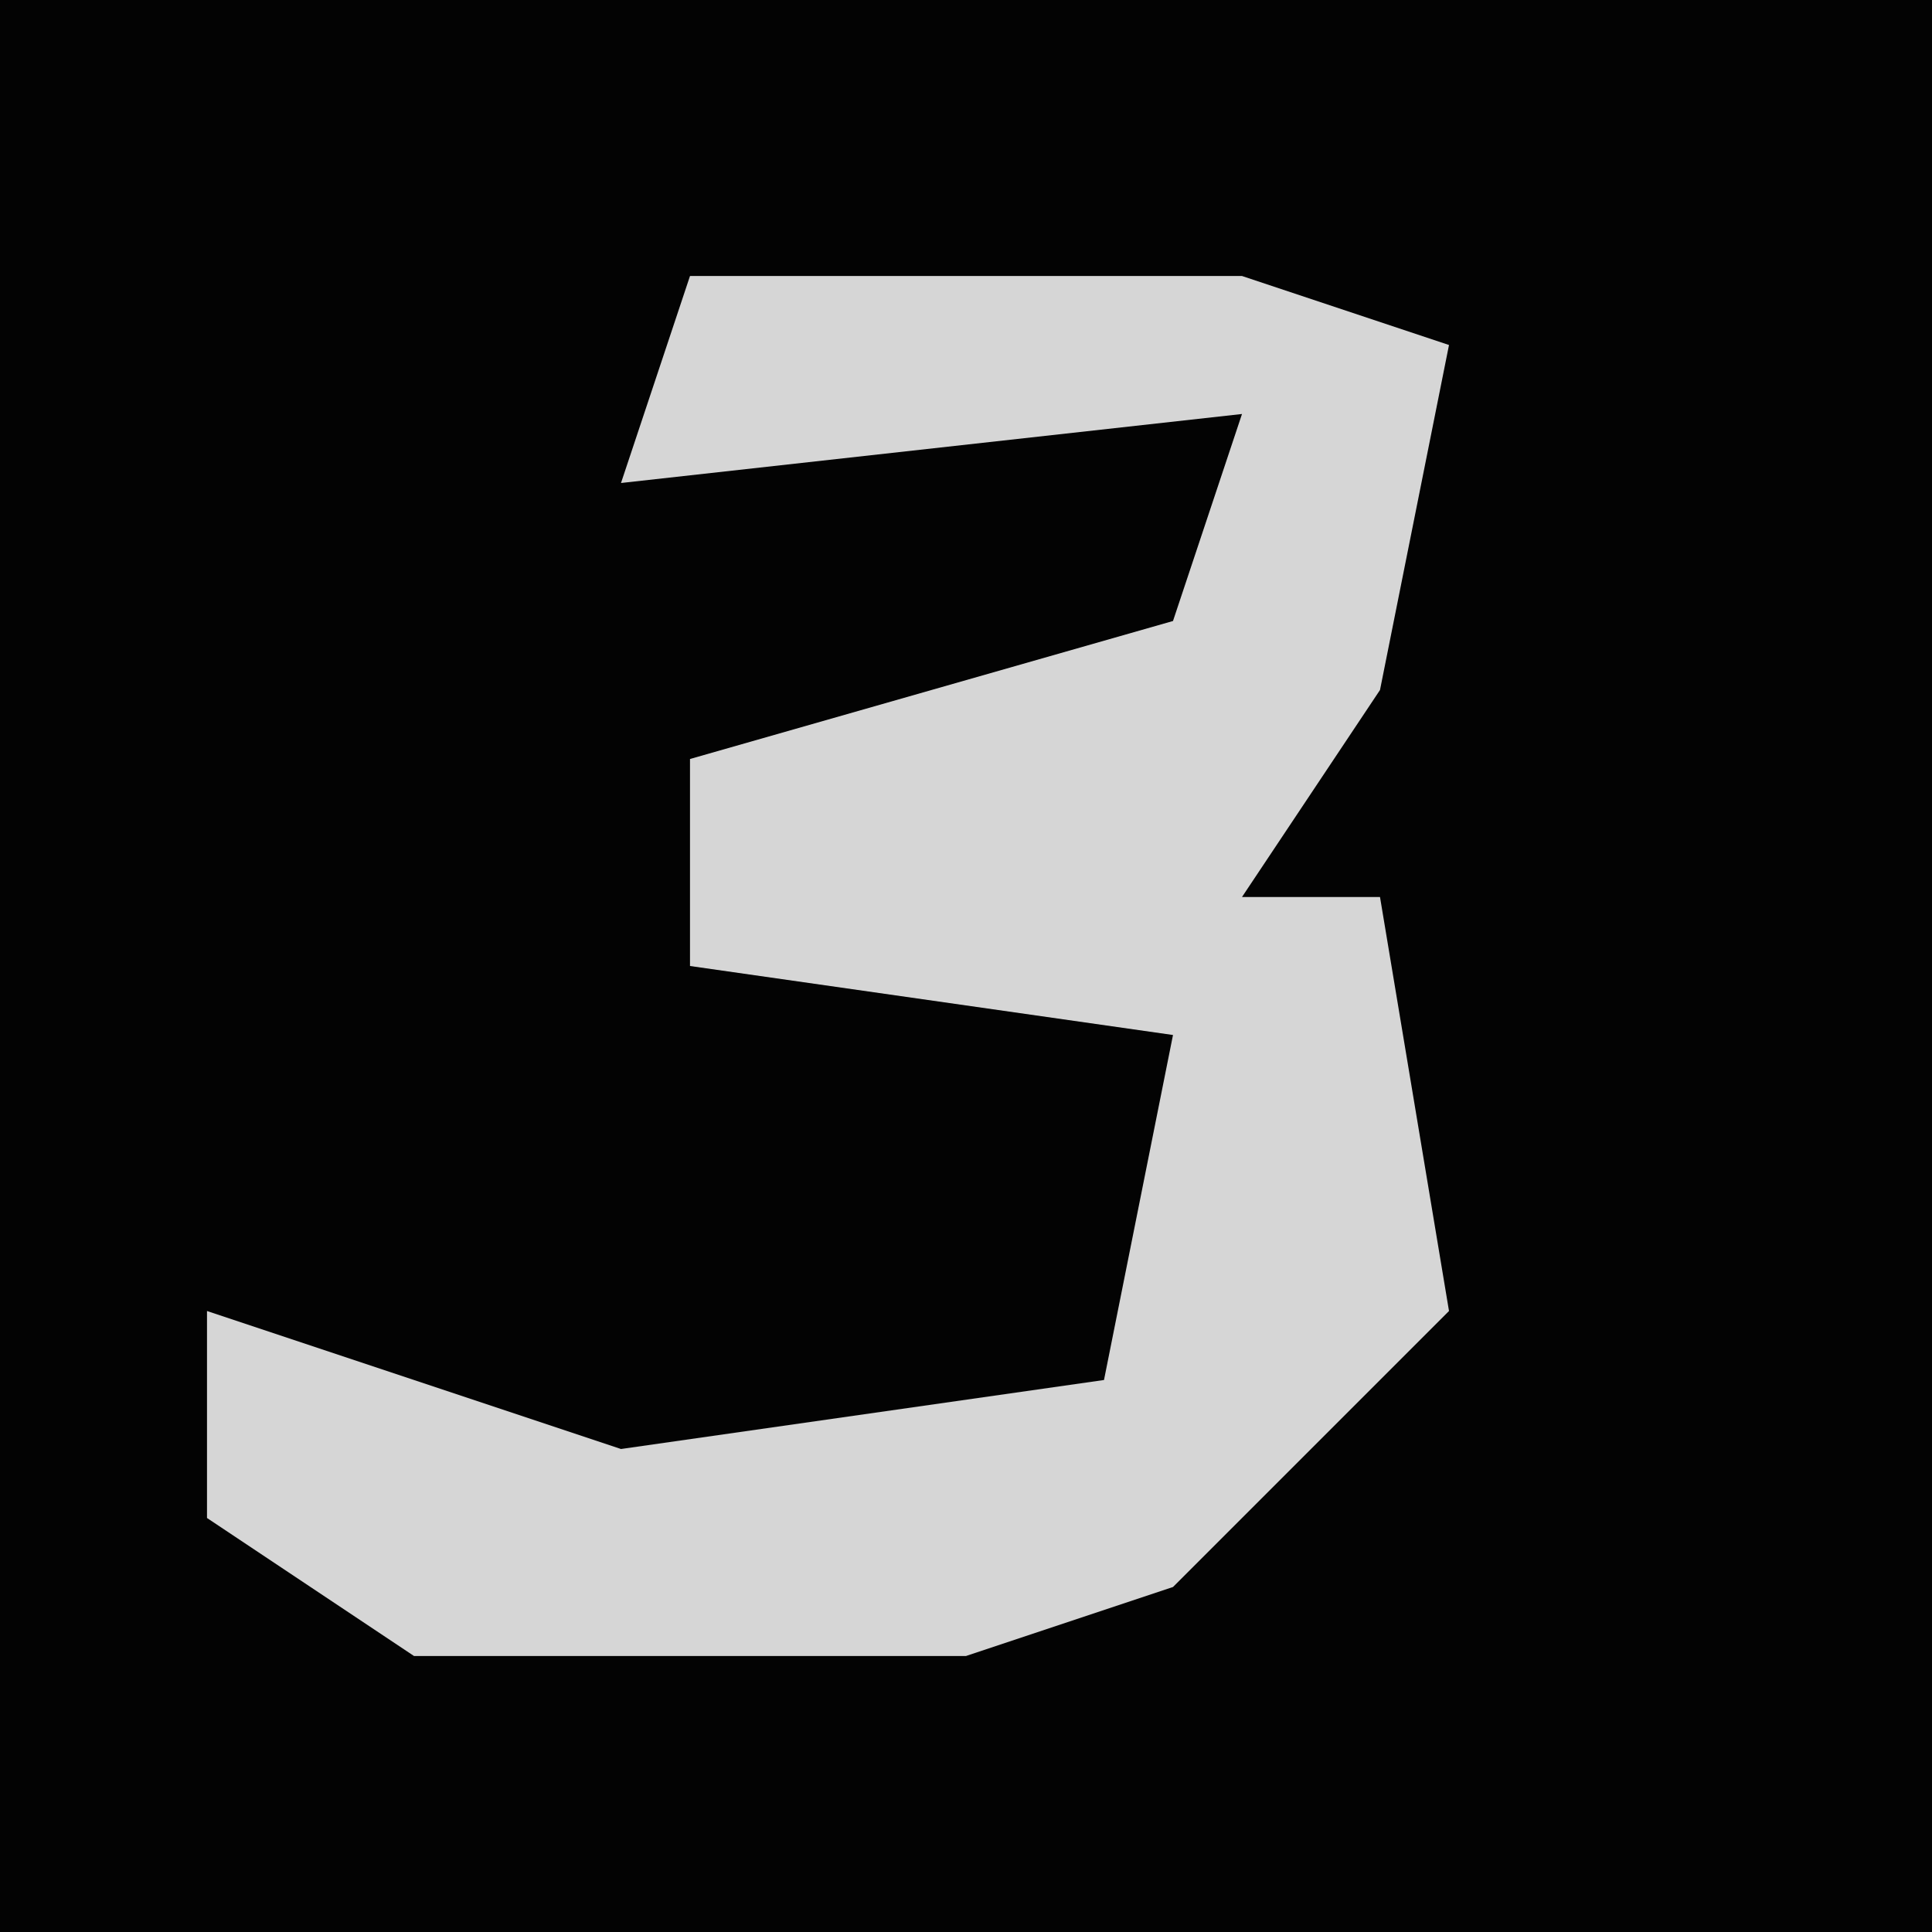 <?xml version="1.0" encoding="UTF-8"?>
<svg version="1.1" xmlns="http://www.w3.org/2000/svg" width="28" height="28">
<path d="M0,0 L28,0 L28,28 L0,28 Z " fill="#030303" transform="translate(0,0)"/>
<path d="M0,0 L8,0 L11,1 L10,6 L8,9 L10,9 L11,15 L7,19 L4,20 L-4,20 L-7,18 L-7,15 L-1,17 L6,16 L7,11 L0,10 L0,7 L7,5 L8,2 L-1,3 Z " fill="#D6D6D6" transform="translate(10,4)"/>
</svg>
